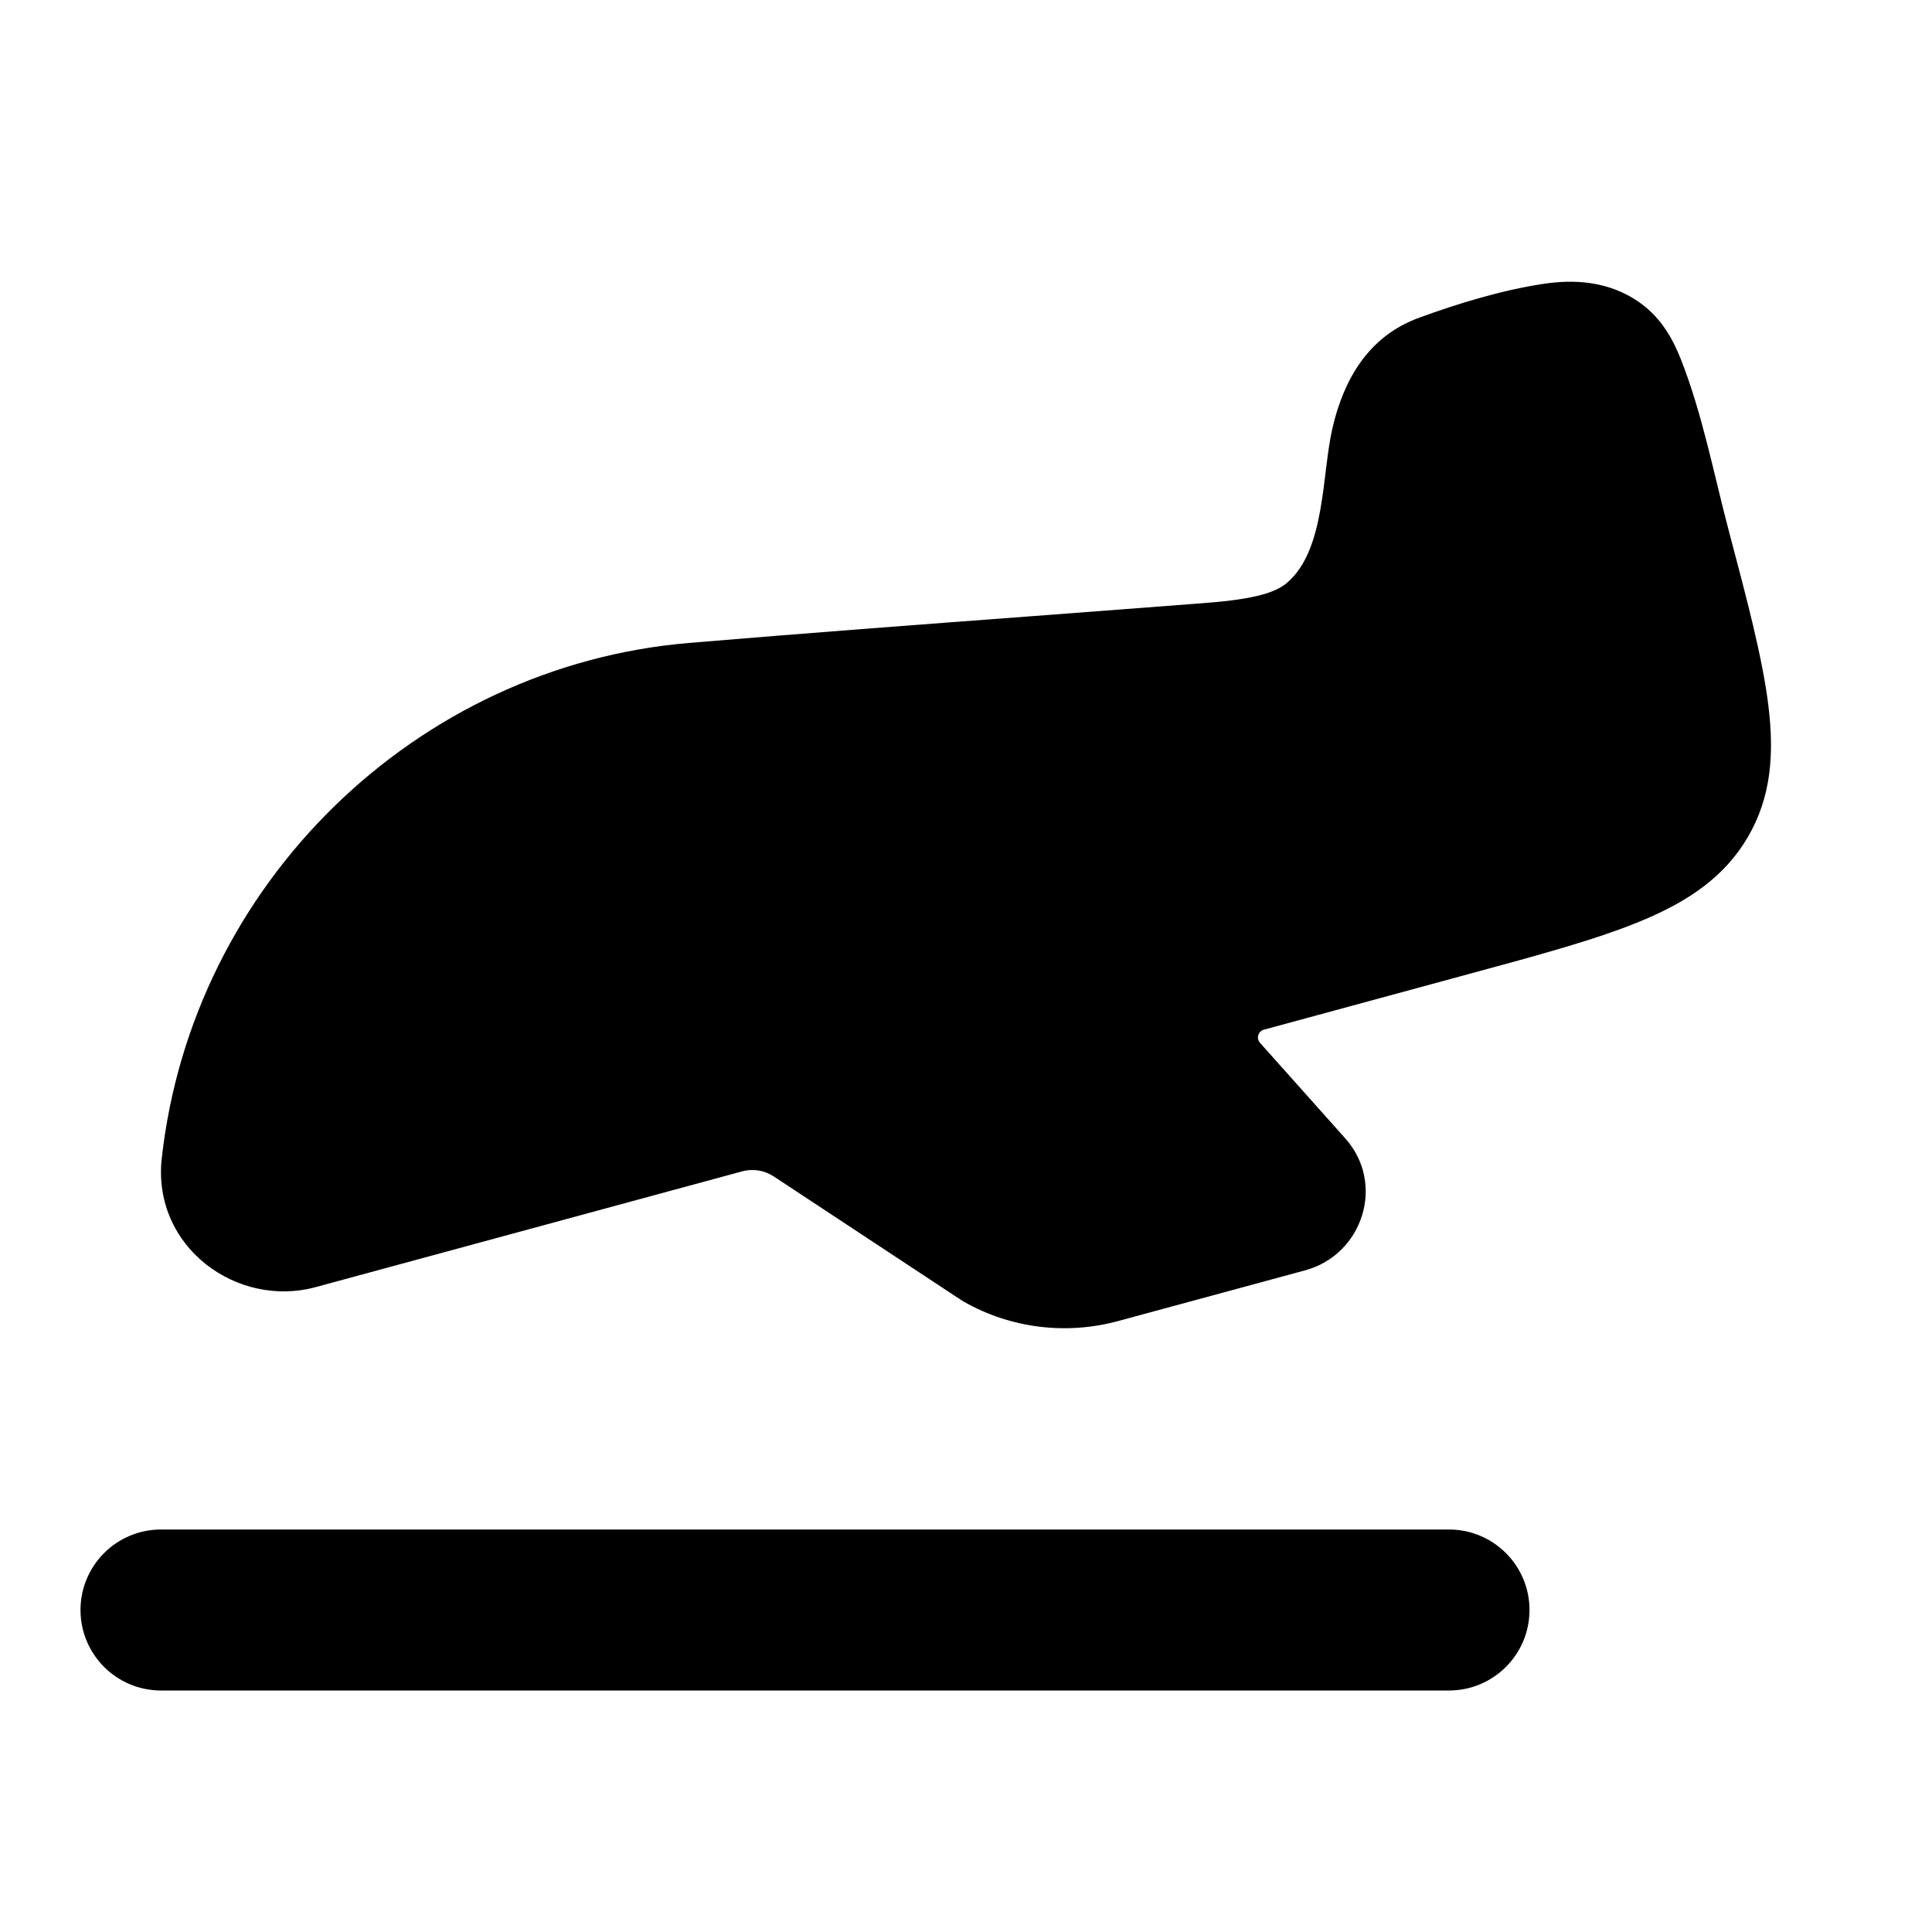 <svg width="24" height="24" viewBox="0 0 24 24" xmlns="http://www.w3.org/2000/svg">
<path class="pr-icon-bulk-primary" fill-rule="evenodd" clip-rule="evenodd" d="M19 20C19 19.448 18.552 19 18 19L2 19C1.448 19 1 19.448 1 20C1 20.552 1.448 21 2 21L18 21C18.552 21 19 20.552 19 20Z" fill="currentColor"/>
<path class="pr-icon-bulk-secondary" d="M19.174 3.526C19.532 3.472 19.986 3.478 20.387 3.772C20.636 3.955 20.777 4.202 20.882 4.467C21.147 5.141 21.287 5.877 21.471 6.576C21.706 7.463 21.895 8.178 21.967 8.762C22.042 9.368 22.002 9.904 21.712 10.399C21.423 10.893 20.974 11.194 20.407 11.432C19.86 11.662 19.138 11.858 18.241 12.101L15.701 12.791C15.629 12.81 15.603 12.899 15.652 12.954L16.711 14.141C17.216 14.707 16.927 15.586 16.215 15.78L13.892 16.41C13.245 16.586 12.554 16.501 11.973 16.17C11.963 16.165 11.954 16.159 11.945 16.153L9.613 14.615C9.495 14.537 9.352 14.515 9.219 14.551L3.918 15.99C2.951 16.251 1.895 15.5 2.008 14.397L2.009 14.393C2.387 10.972 5.171 8.273 8.557 7.987C9.987 7.867 11.42 7.759 12.851 7.652C13.561 7.598 14.27 7.545 14.978 7.49C15.611 7.441 15.855 7.355 15.992 7.236C16.468 6.825 16.419 5.891 16.552 5.319C16.695 4.7 17.009 4.175 17.621 3.95C18.11 3.77 18.661 3.603 19.174 3.526Z" fill="currentColor"/>
</svg>
